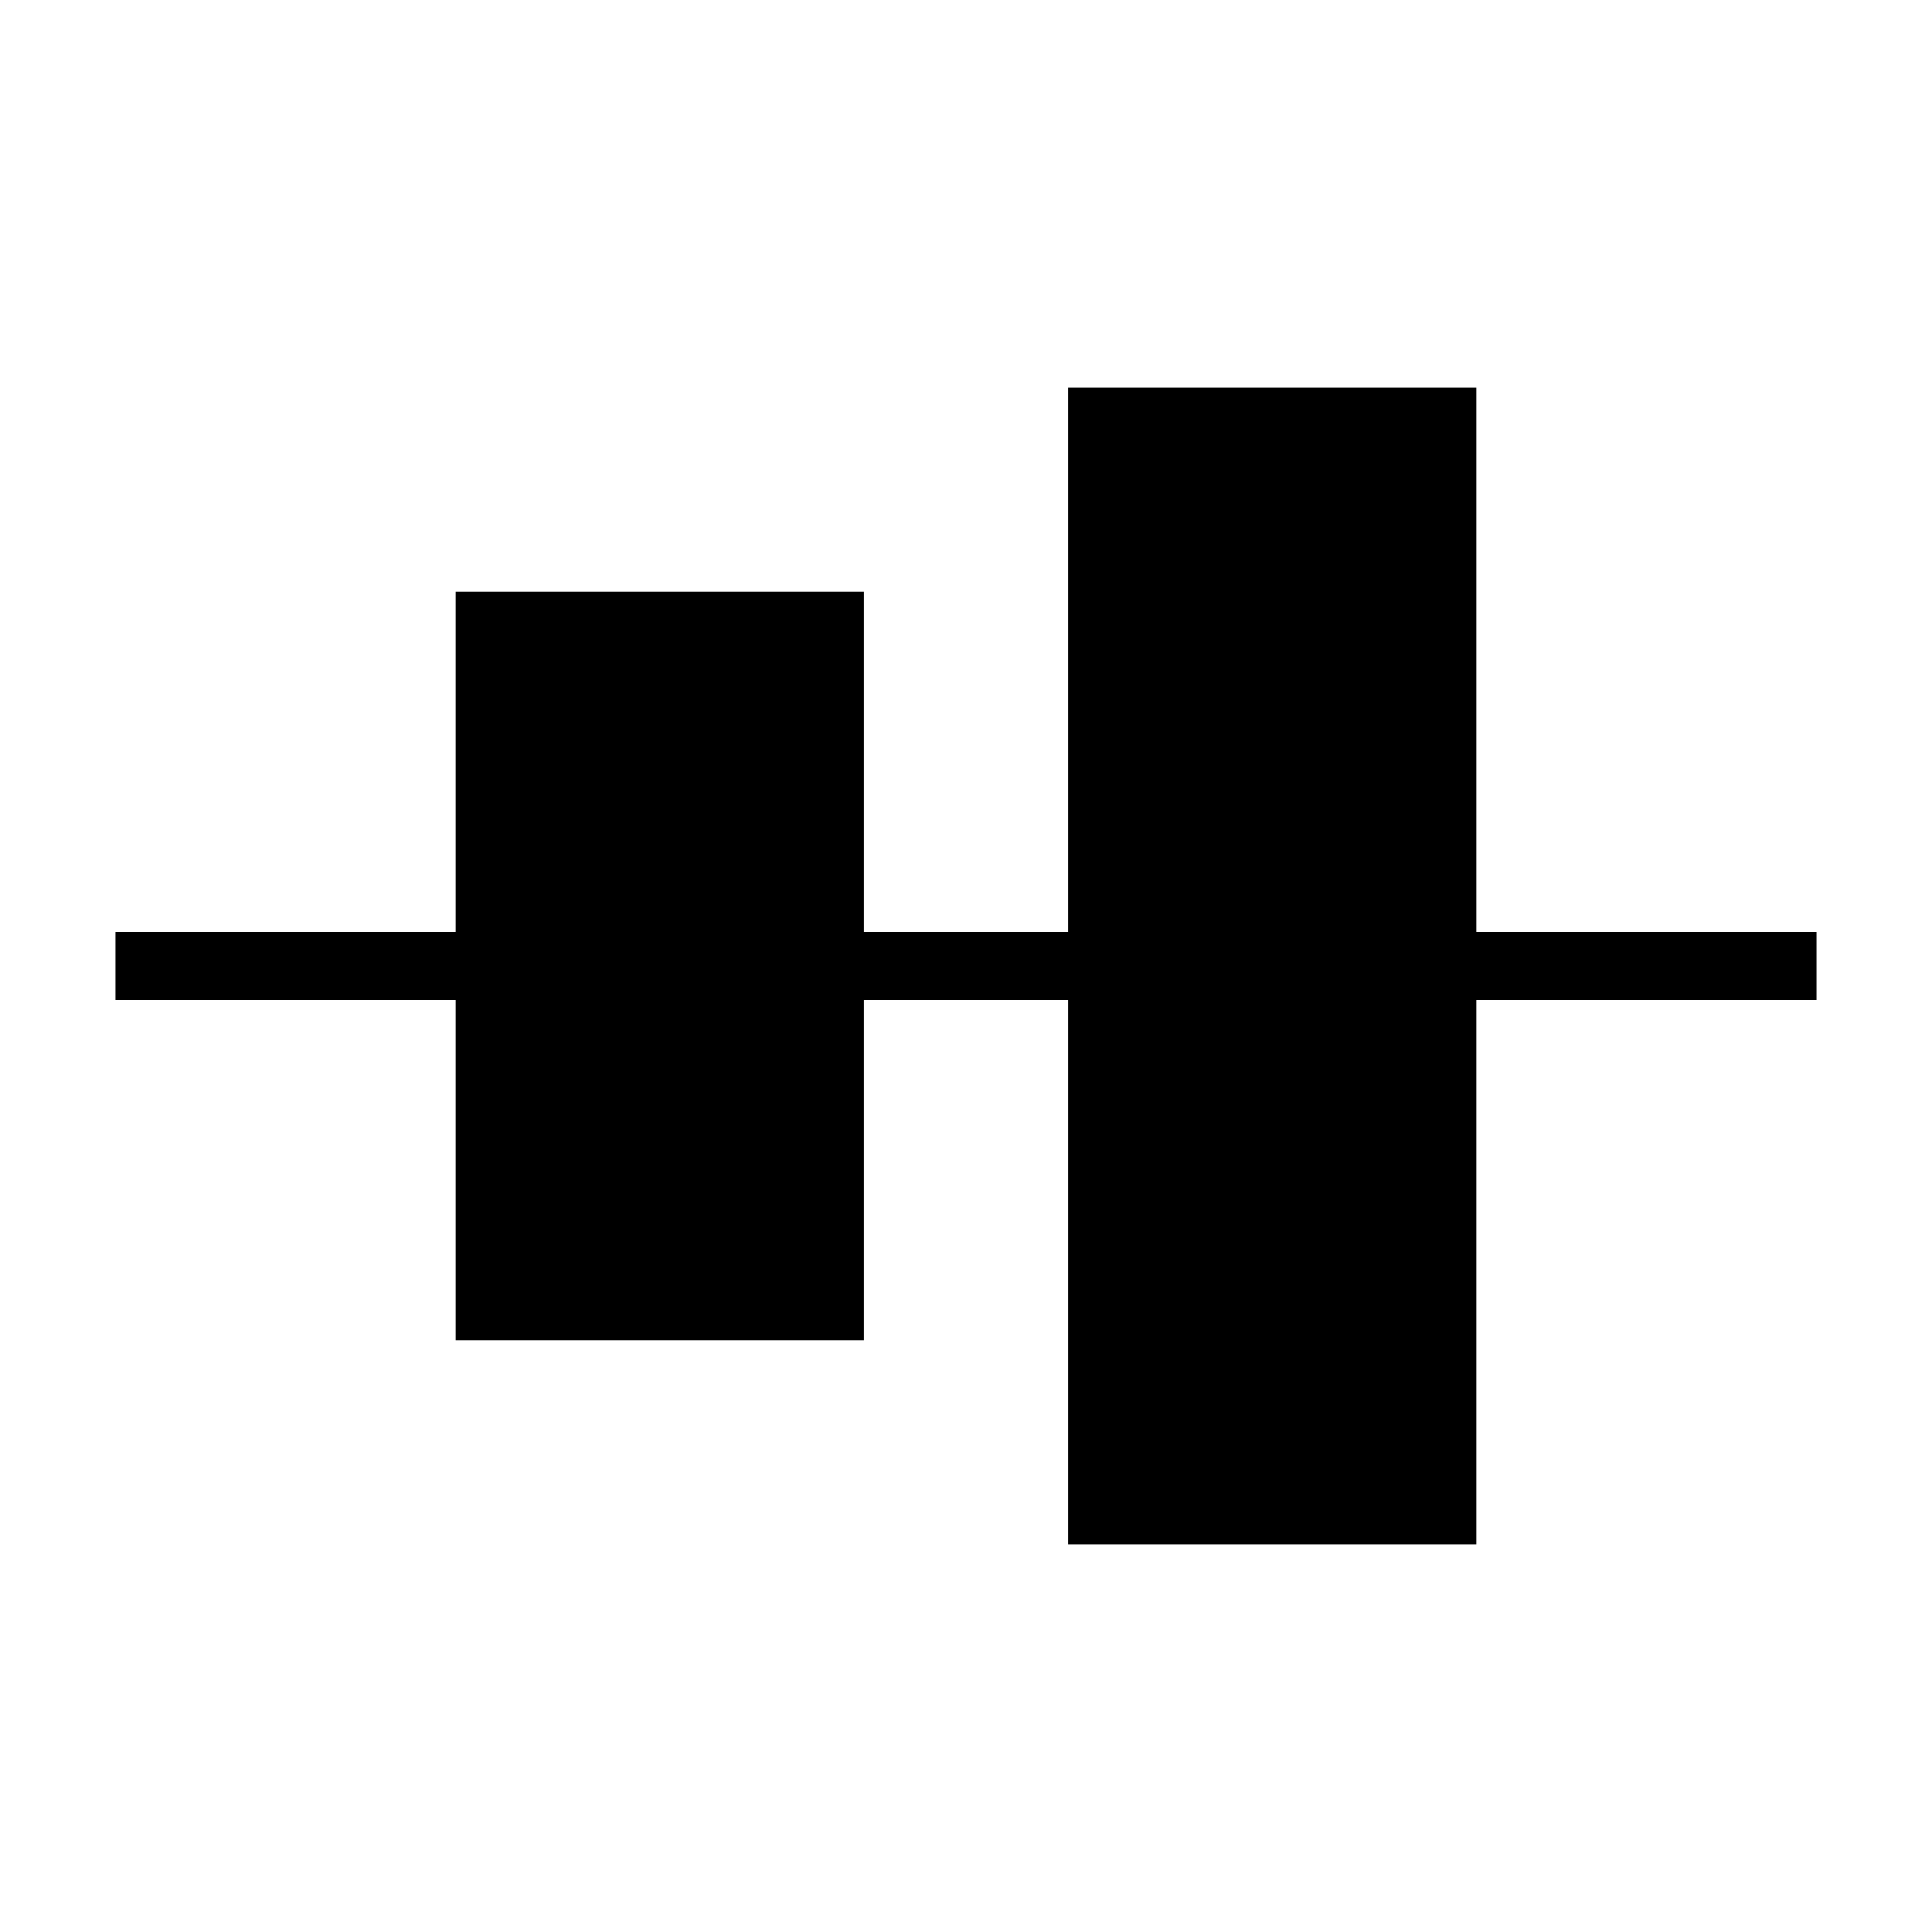 <svg
  xmlns="http://www.w3.org/2000/svg"
  viewBox="0 0 100 100"
  width="1"
  height="1"
>
  <path
    d="m 94.022,48.239 v 3.522 H 76.413 V 79.935 H 55.283 V 51.761 H 44.717 V 69.37 H 23.587 V 51.761 H 5.978 V 48.239 H 23.587 V 30.63 H 44.717 V 48.239 H 55.283 V 20.065 H 76.413 V 48.239 Z"
    style="stroke-width:1.957;stroke-linecap:round;stroke-linejoin:round" 
  />
</svg>
